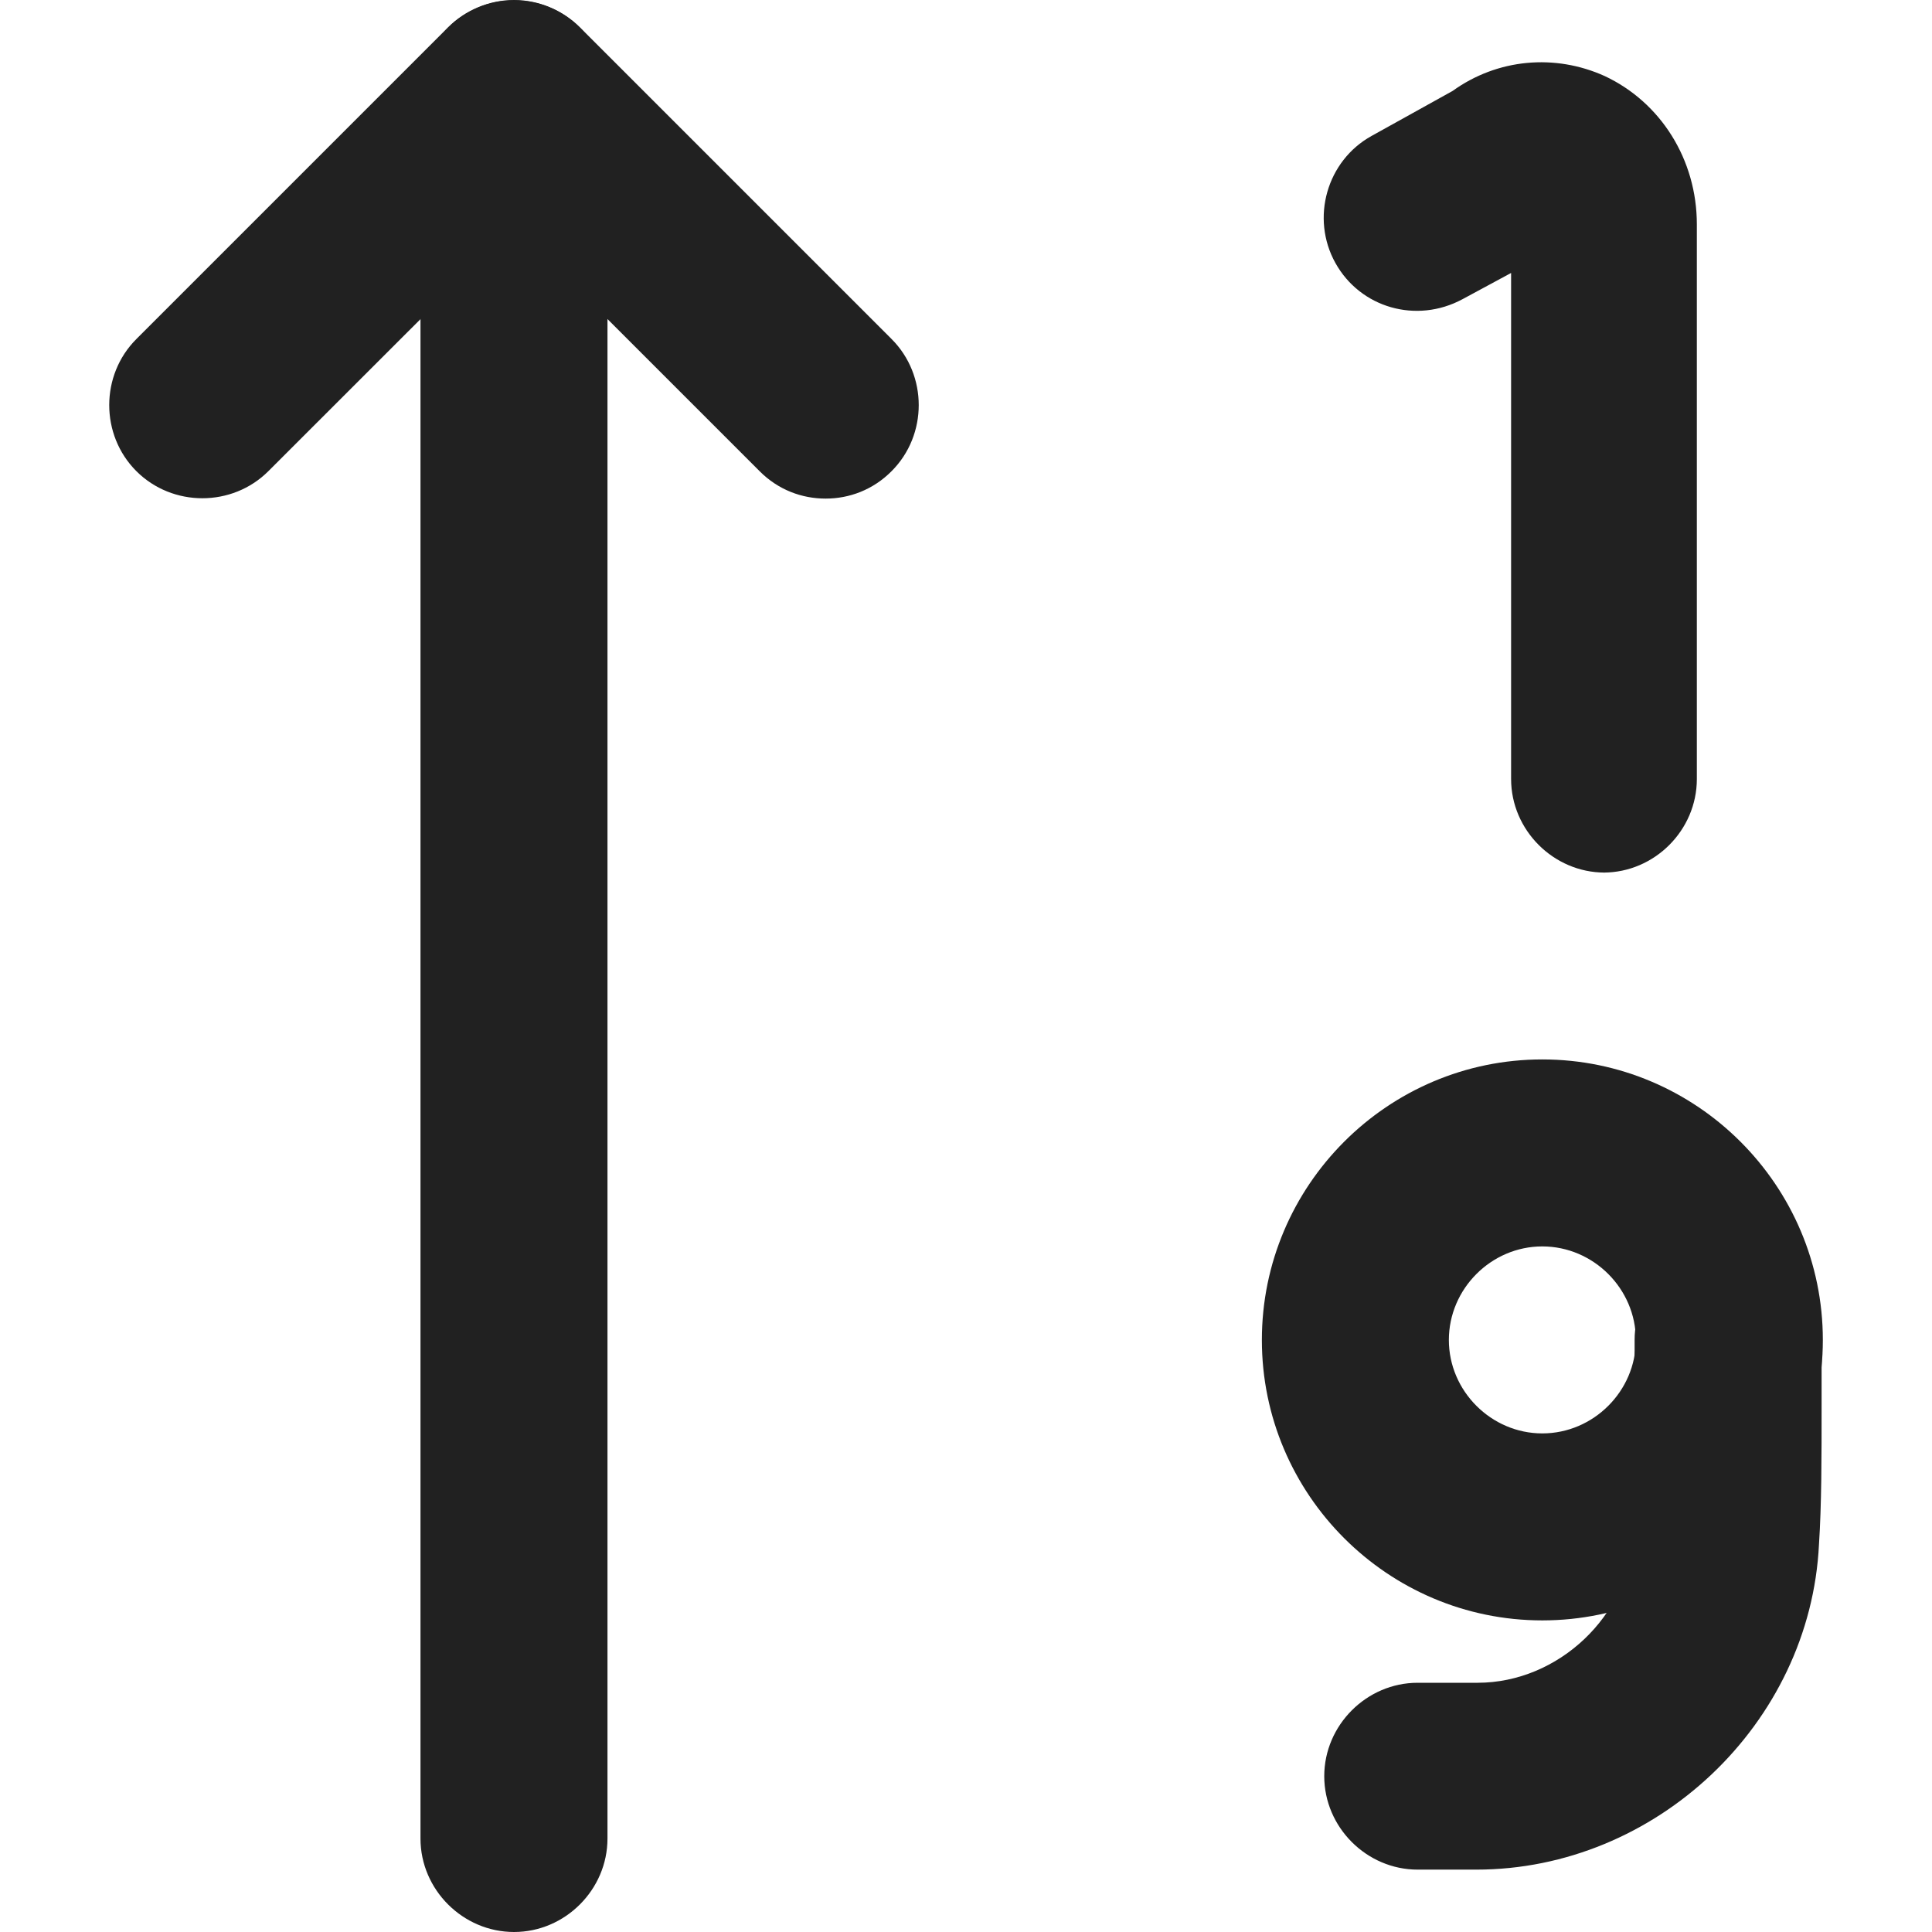 <svg width="14" height="14" viewBox="0 0 14 14" fill="none" xmlns="http://www.w3.org/2000/svg">
<g clip-path="url(#clip0_417_21375)">
<path d="M5.983 3.613C5.811 3.613 5.639 3.55 5.504 3.414L3.725 1.635L1.945 3.414C1.683 3.676 1.25 3.676 0.988 3.414C0.726 3.152 0.726 2.719 0.988 2.457L3.246 0.199C3.508 -0.063 3.941 -0.063 4.203 0.199L6.461 2.457C6.723 2.719 6.723 3.152 6.461 3.414C6.326 3.55 6.154 3.613 5.983 3.613Z" fill="#212121"/>
<path d="M3.725 14C3.354 14 3.047 13.693 3.047 13.323V0.677C3.047 0.307 3.354 0 3.725 0C4.095 0 4.402 0.307 4.402 0.677V13.323C4.402 13.693 4.095 14 3.725 14Z" fill="#212121"/>
<path d="M11.628 6.323C11.258 6.323 10.95 6.016 10.95 5.645V1.978L10.598 2.168C10.264 2.348 9.858 2.231 9.677 1.906C9.496 1.581 9.614 1.165 9.939 0.985L10.526 0.659C10.851 0.425 11.267 0.388 11.628 0.551C12.034 0.741 12.296 1.156 12.296 1.626V5.645C12.296 6.016 11.989 6.323 11.619 6.323H11.628Z" fill="#212121"/>
<path d="M11.176 11.742C10.056 11.742 9.144 10.83 9.144 9.71C9.144 8.59 10.056 7.677 11.176 7.677C12.296 7.677 13.209 8.59 13.209 9.71C13.209 10.83 12.296 11.742 11.176 11.742ZM11.176 9.032C10.806 9.032 10.499 9.339 10.499 9.71C10.499 10.08 10.806 10.387 11.176 10.387C11.547 10.387 11.854 10.08 11.854 9.71C11.854 9.339 11.547 9.032 11.176 9.032Z" fill="#212121"/>
<path d="M10.707 13.548H10.273C9.903 13.548 9.596 13.241 9.596 12.871C9.596 12.501 9.903 12.194 10.273 12.194H10.707C11.294 12.194 11.809 11.706 11.836 11.119C11.845 10.857 11.845 10.541 11.845 10.161V9.71C11.845 9.339 12.152 9.032 12.522 9.032C12.892 9.032 13.2 9.339 13.2 9.71V10.161C13.2 10.568 13.2 10.902 13.181 11.191C13.118 12.492 11.998 13.548 10.698 13.548H10.707Z" fill="#212121"/>
</g>
<defs>
<clipPath id="clip0_417_21375">
<rect width="14" height="14" fill="white"/>
</clipPath>
</defs>
</svg>
